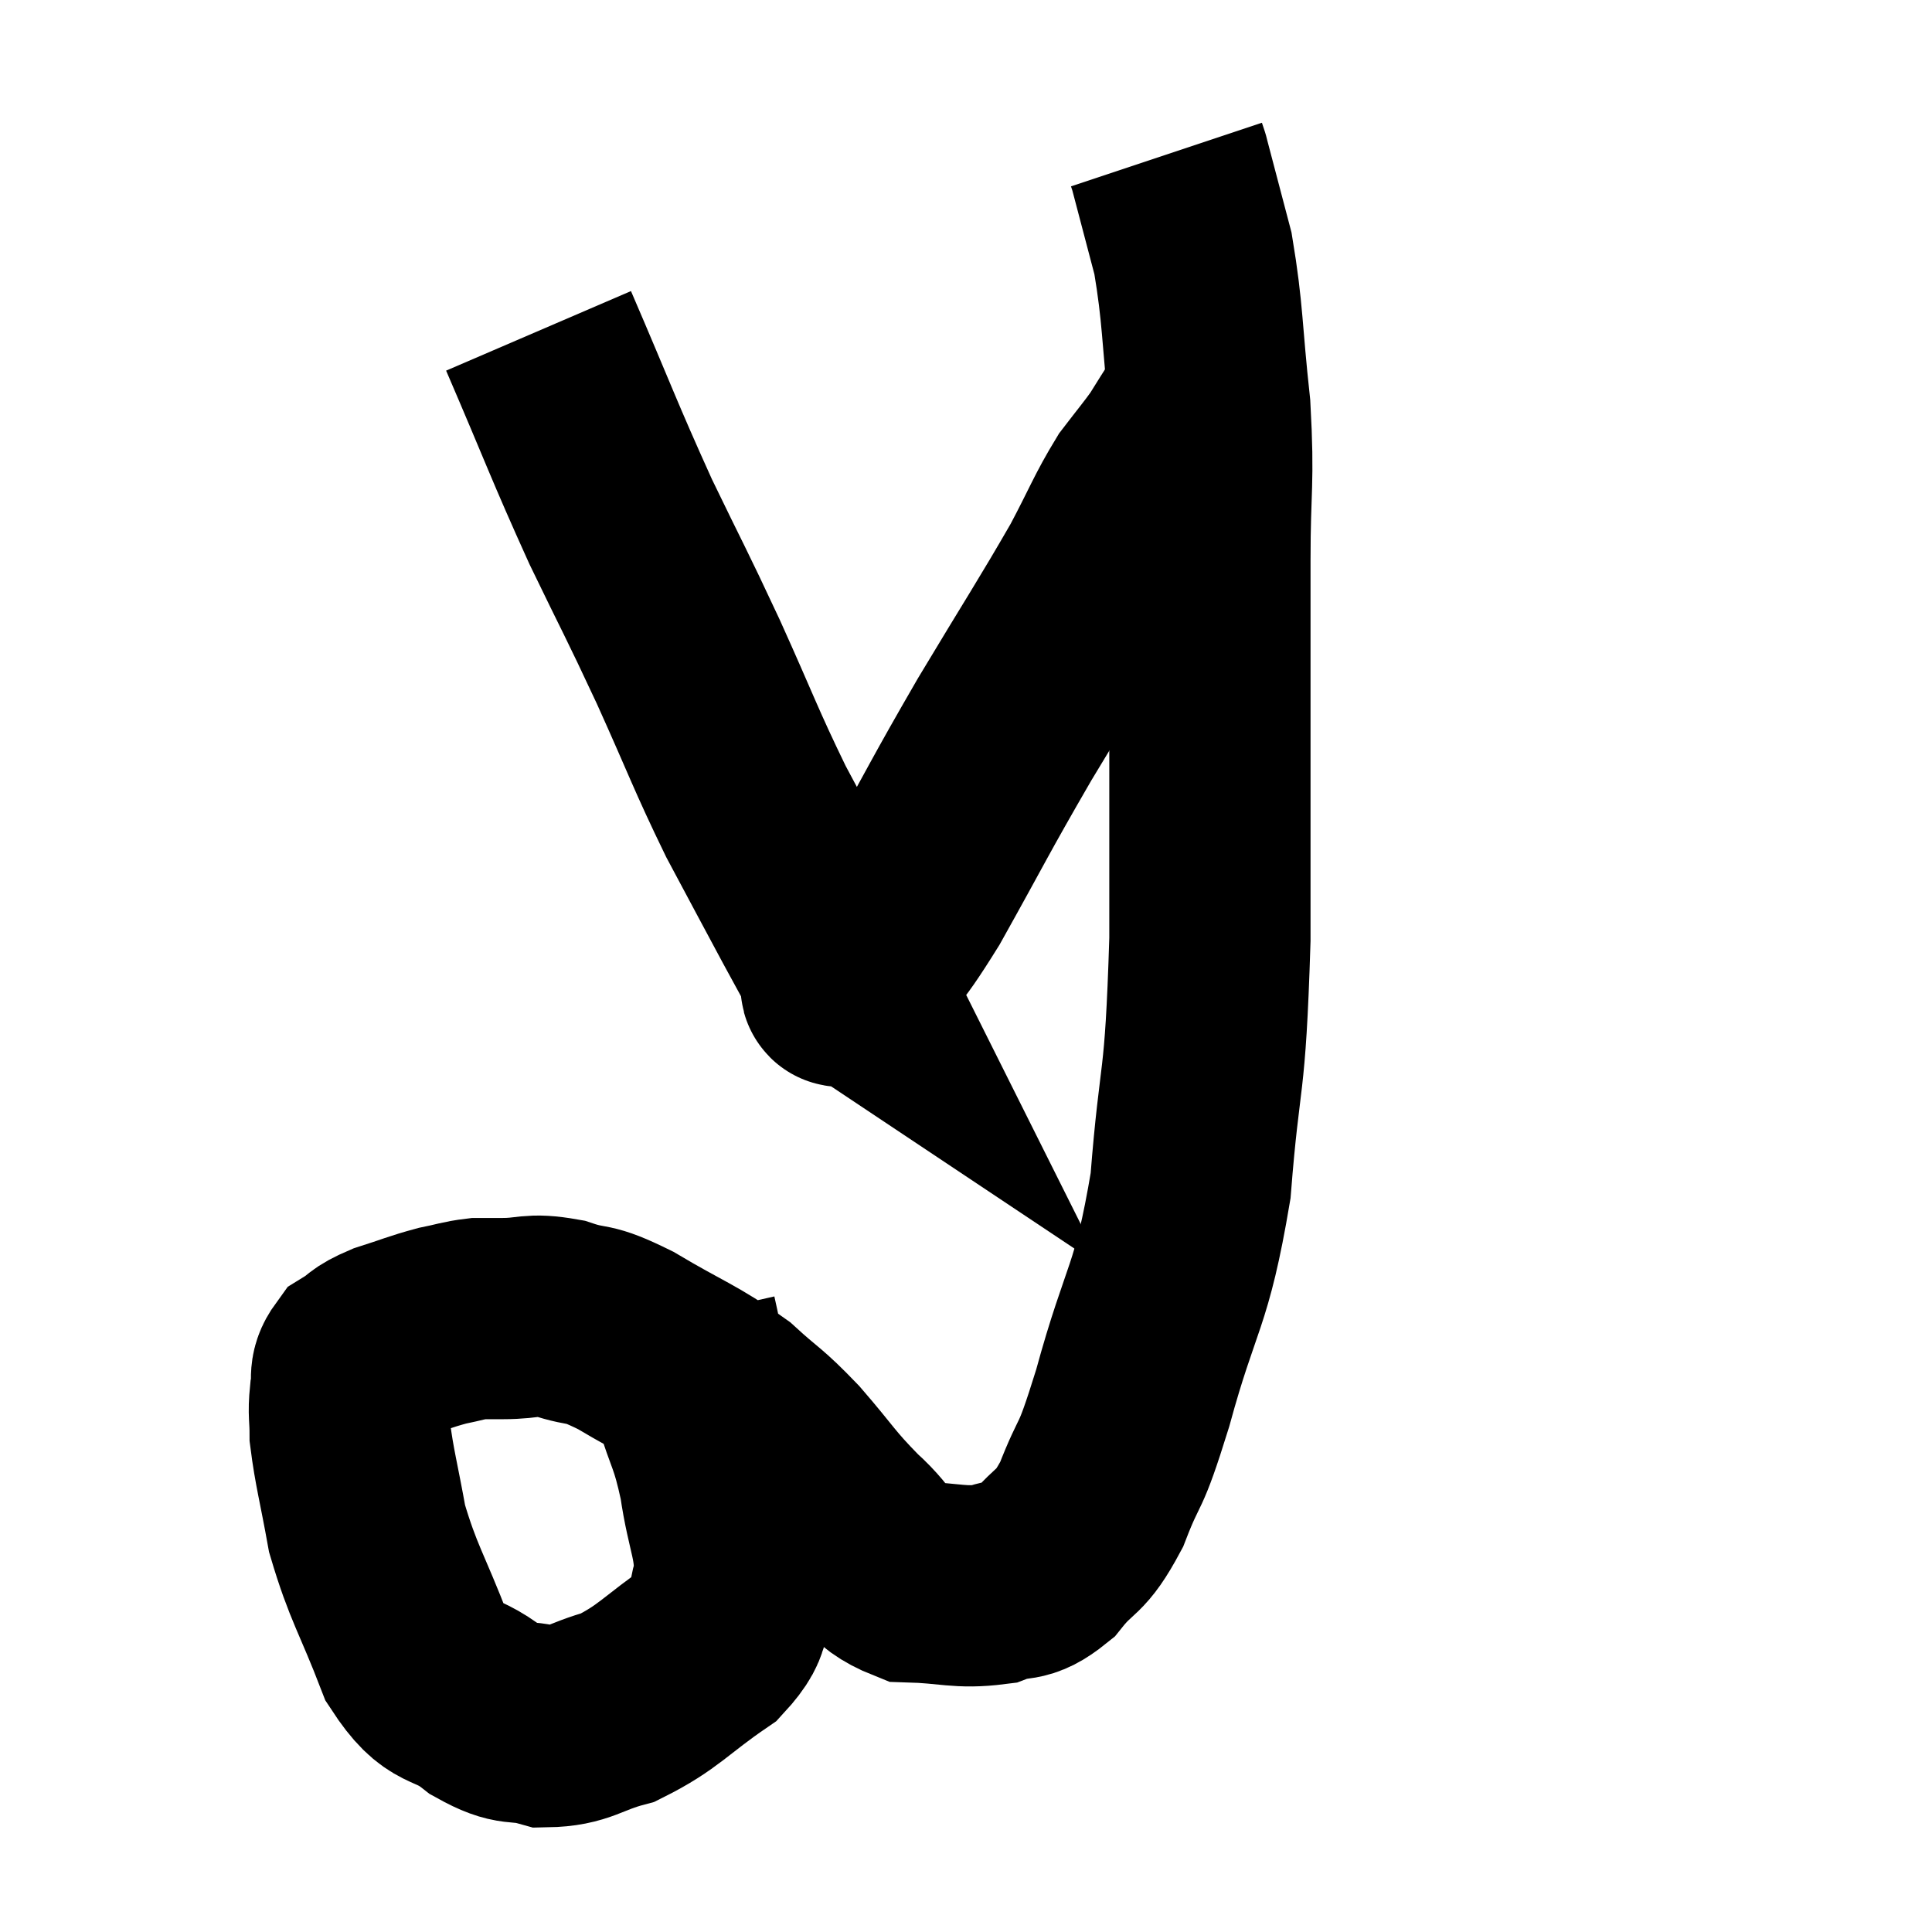 <svg width="48" height="48" viewBox="0 0 48 48" xmlns="http://www.w3.org/2000/svg"><path d="M 16.8 32.76 C 17.01 33.69, 16.95 33.615, 17.22 34.62 C 17.55 35.7, 17.625 35.61, 17.88 36.78 C 18.06 38.04, 18.3 38.28, 18.24 39.3 C 17.94 40.08, 18.36 40.08, 17.64 40.86 C 16.5 41.64, 16.38 41.91, 15.36 42.42 C 14.46 42.66, 14.385 42.885, 13.56 42.9 C 12.81 42.69, 12.87 42.93, 12.06 42.48 C 11.19 41.79, 11.055 42.225, 10.32 41.1 C 9.72 39.54, 9.525 39.345, 9.12 37.98 C 8.91 36.81, 8.805 36.465, 8.7 35.64 C 8.7 35.16, 8.655 35.13, 8.7 34.68 C 8.79 34.26, 8.64 34.17, 8.88 33.84 C 9.27 33.6, 9.135 33.585, 9.66 33.36 C 10.32 33.15, 10.425 33.09, 10.98 32.94 C 11.43 32.85, 11.505 32.805, 11.88 32.76 C 12.18 32.76, 11.97 32.76, 12.48 32.76 C 13.2 32.76, 13.155 32.625, 13.92 32.76 C 14.73 33.03, 14.505 32.79, 15.54 33.3 C 16.8 34.05, 17.07 34.095, 18.06 34.8 C 18.78 35.46, 18.75 35.34, 19.5 36.12 C 20.28 37.02, 20.28 37.125, 21.06 37.92 C 21.84 38.61, 21.72 38.94, 22.62 39.3 C 23.64 39.33, 23.835 39.465, 24.66 39.36 C 25.29 39.12, 25.305 39.375, 25.92 38.88 C 26.52 38.13, 26.565 38.415, 27.12 37.38 C 27.63 36.06, 27.525 36.72, 28.14 34.74 C 28.86 32.1, 29.1 32.31, 29.58 29.46 C 29.82 26.4, 29.94 27.225, 30.06 23.34 C 30.06 18.63, 30.06 17.22, 30.06 13.92 C 30.06 12.03, 30.165 12.045, 30.06 10.14 C 29.85 8.22, 29.895 7.83, 29.64 6.3 C 29.34 5.16, 29.19 4.59, 29.04 4.02 C 29.04 4.02, 29.055 4.065, 29.04 4.02 L 28.98 3.84" fill="none" stroke="black" stroke-width="5"></path><path d="M 13.38 8.22 C 14.4 10.59, 14.49 10.905, 15.42 12.96 C 16.26 14.7, 16.26 14.64, 17.1 16.44 C 17.94 18.3, 18.015 18.585, 18.78 20.16 C 19.47 21.45, 19.635 21.765, 20.16 22.74 C 20.52 23.4, 20.685 23.7, 20.88 24.06 C 20.91 24.12, 20.925 24.15, 20.94 24.18 C 20.94 24.18, 20.895 24.15, 20.94 24.18 C 21.03 24.24, 20.685 24.795, 21.12 24.3 C 21.9 23.25, 21.72 23.745, 22.68 22.2 C 23.82 20.16, 23.805 20.115, 24.96 18.12 C 26.13 16.17, 26.445 15.705, 27.3 14.22 C 27.84 13.2, 27.915 12.945, 28.38 12.18 C 28.77 11.67, 28.89 11.535, 29.16 11.16 C 29.31 10.92, 29.28 10.965, 29.46 10.68 C 29.67 10.35, 29.745 10.23, 29.88 10.02 C 29.94 9.93, 29.97 9.885, 30 9.84 C 30 9.84, 30 9.84, 30 9.84 L 30 9.84" fill="none" stroke="black" stroke-width="5"></path></svg>